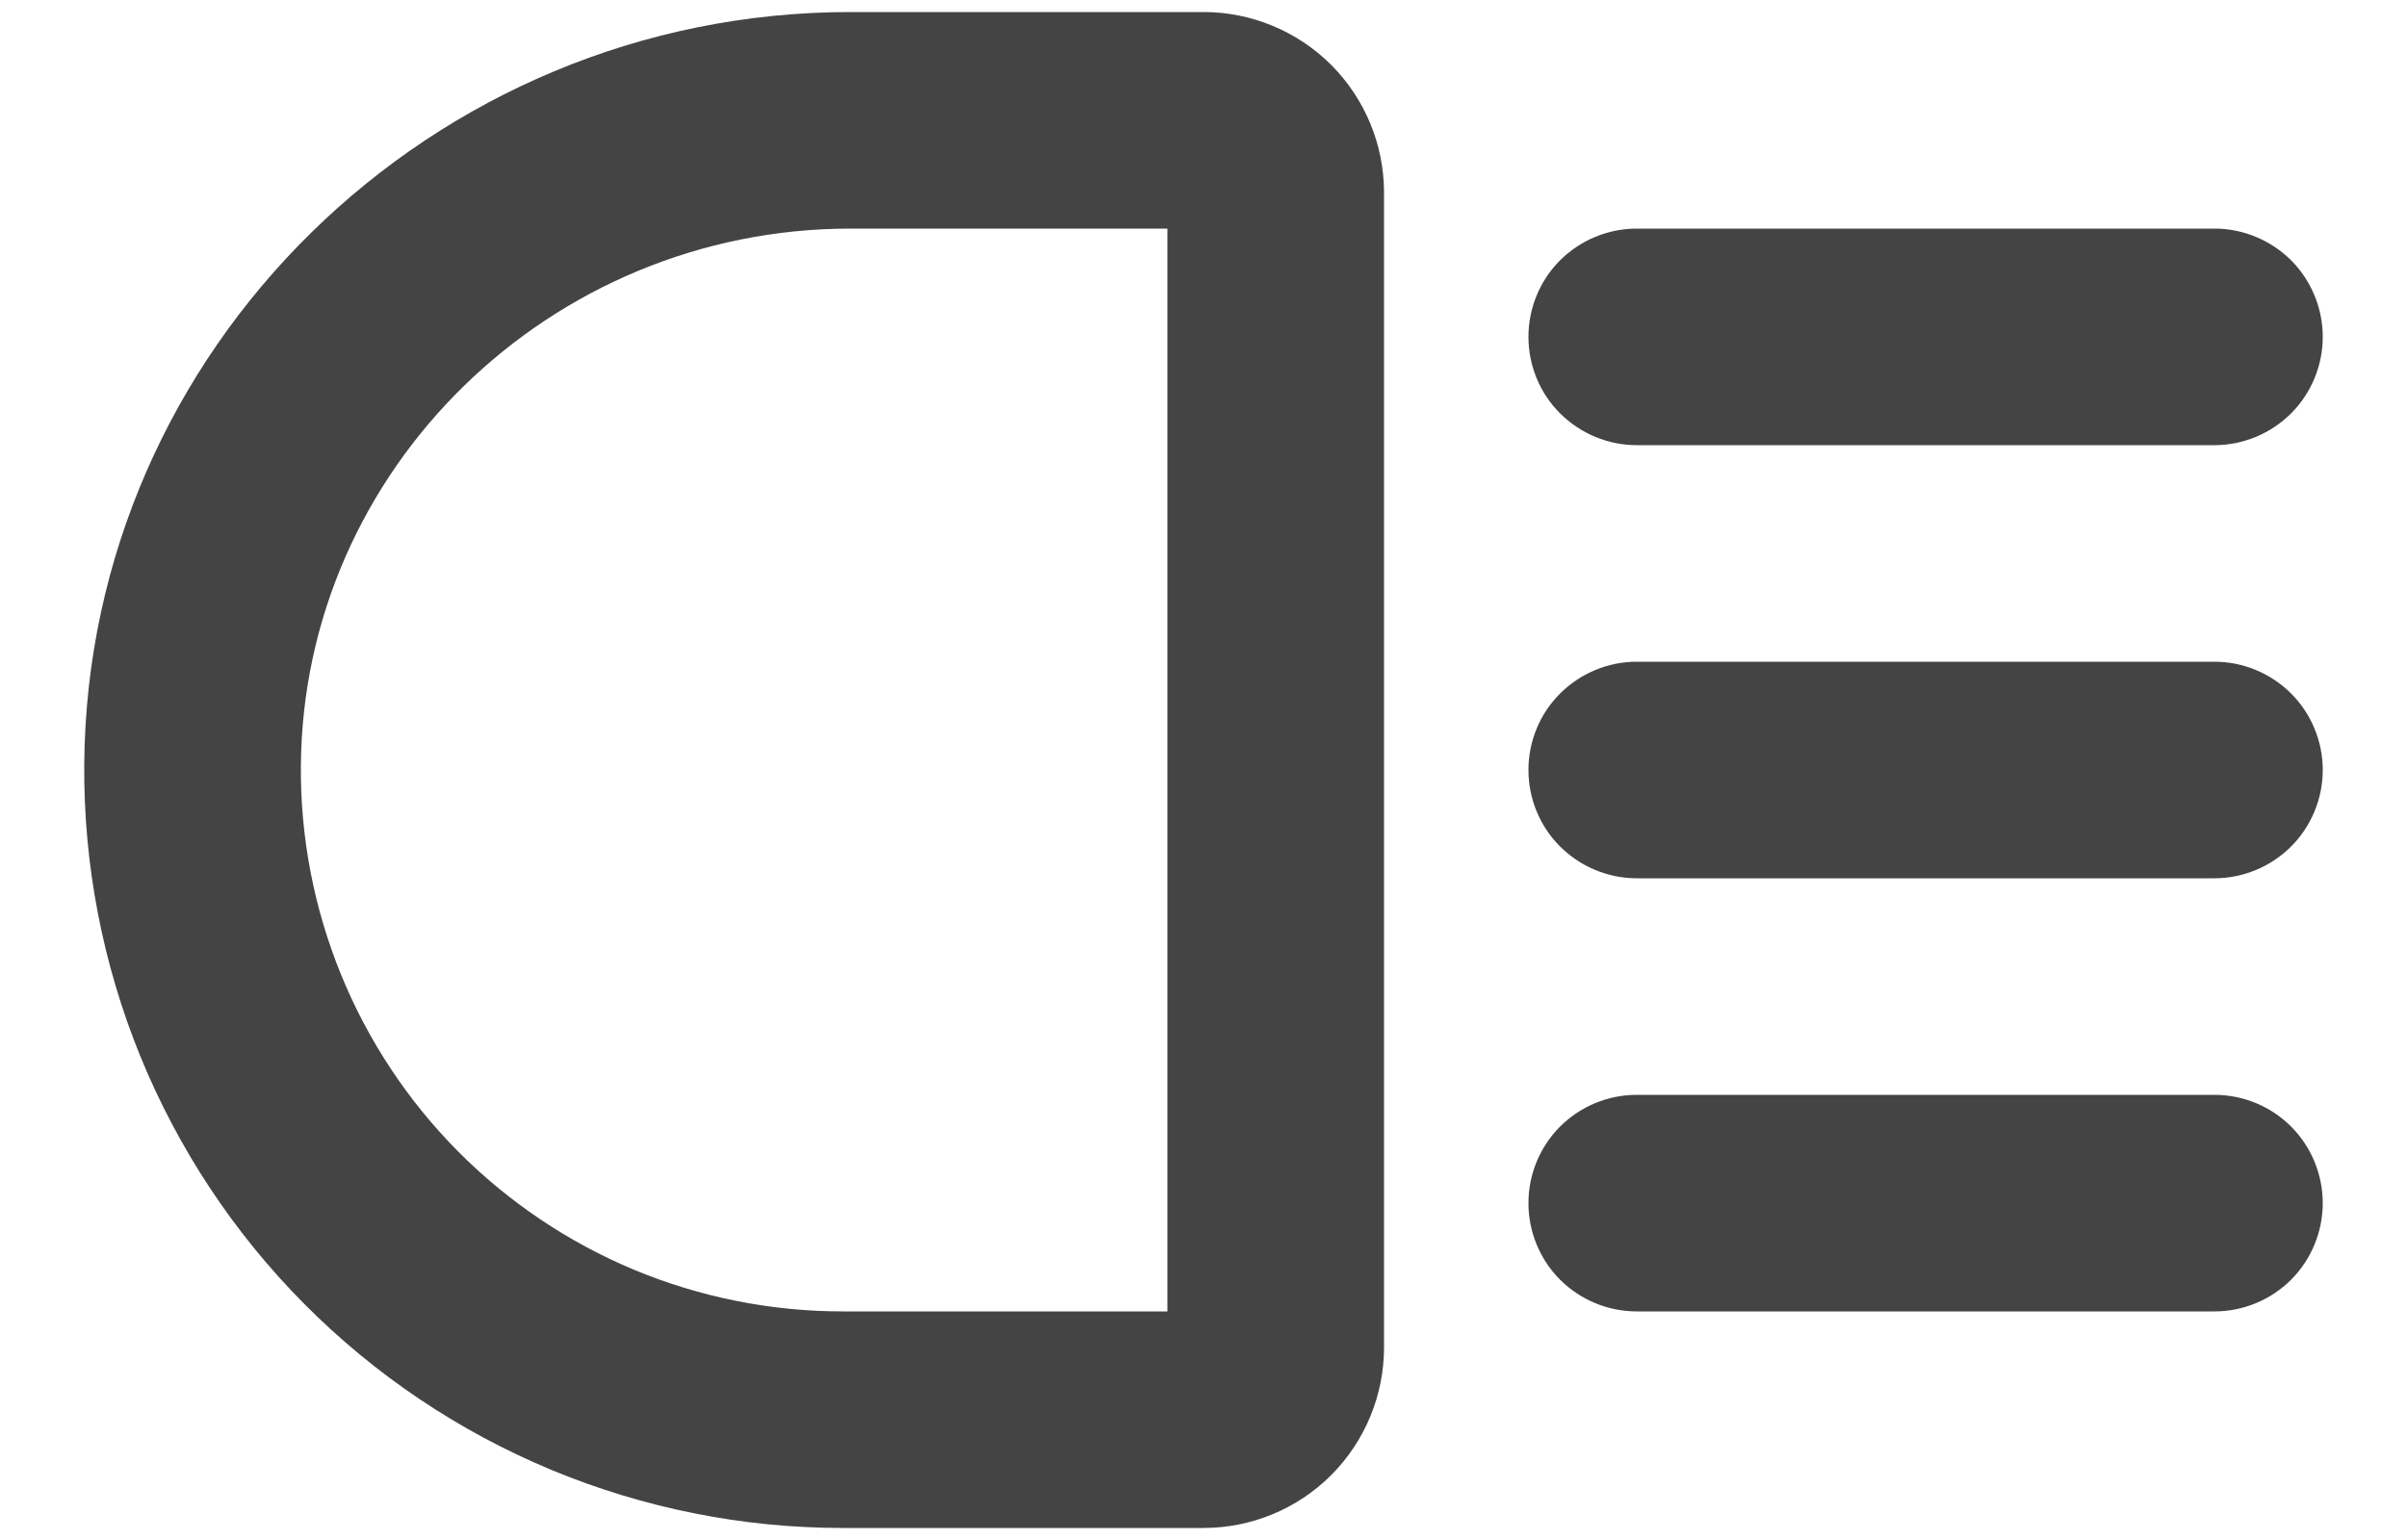 <svg width="25" height="16" viewBox="0 0 25 16" fill="none" xmlns="http://www.w3.org/2000/svg">
<path d="M15.875 3.5C15.875 3.202 15.993 2.915 16.204 2.704C16.416 2.494 16.702 2.375 17 2.375H23C23.298 2.375 23.584 2.494 23.796 2.704C24.006 2.915 24.125 3.202 24.125 3.5C24.125 3.798 24.006 4.085 23.796 4.295C23.584 4.506 23.298 4.625 23 4.625H17C16.702 4.625 16.416 4.506 16.204 4.295C15.993 4.085 15.875 3.798 15.875 3.5ZM23 11.375H17C16.702 11.375 16.416 11.493 16.204 11.704C15.993 11.915 15.875 12.202 15.875 12.5C15.875 12.798 15.993 13.085 16.204 13.296C16.416 13.507 16.702 13.625 17 13.625H23C23.298 13.625 23.584 13.507 23.796 13.296C24.006 13.085 24.125 12.798 24.125 12.5C24.125 12.202 24.006 11.915 23.796 11.704C23.584 11.493 23.298 11.375 23 11.375ZM23 6.875H17C16.702 6.875 16.416 6.994 16.204 7.205C15.993 7.415 15.875 7.702 15.875 8C15.875 8.298 15.993 8.585 16.204 8.795C16.416 9.006 16.702 9.125 17 9.125H23C23.298 9.125 23.584 9.006 23.796 8.795C24.006 8.585 24.125 8.298 24.125 8C24.125 7.702 24.006 7.415 23.796 7.205C23.584 6.994 23.298 6.875 23 6.875ZM14.375 2V14C14.375 14.497 14.177 14.974 13.826 15.326C13.474 15.678 12.997 15.875 12.5 15.875H8.75C7.711 15.875 6.682 15.669 5.723 15.27C4.763 14.87 3.893 14.285 3.161 13.548C2.428 12.81 1.85 11.935 1.457 10.973C1.065 10.01 0.867 8.98 0.875 7.941C0.907 3.631 4.478 0.125 8.834 0.125H12.5C12.997 0.125 13.474 0.323 13.826 0.674C14.177 1.026 14.375 1.503 14.375 2ZM12.125 2.375H8.834C5.71 2.375 3.148 4.879 3.125 7.957C3.119 8.699 3.261 9.435 3.541 10.123C3.821 10.81 4.234 11.435 4.757 11.962C5.28 12.489 5.902 12.907 6.587 13.193C7.273 13.478 8.008 13.625 8.75 13.625H12.125V2.375Z" fill="#444444"/>
</svg>
